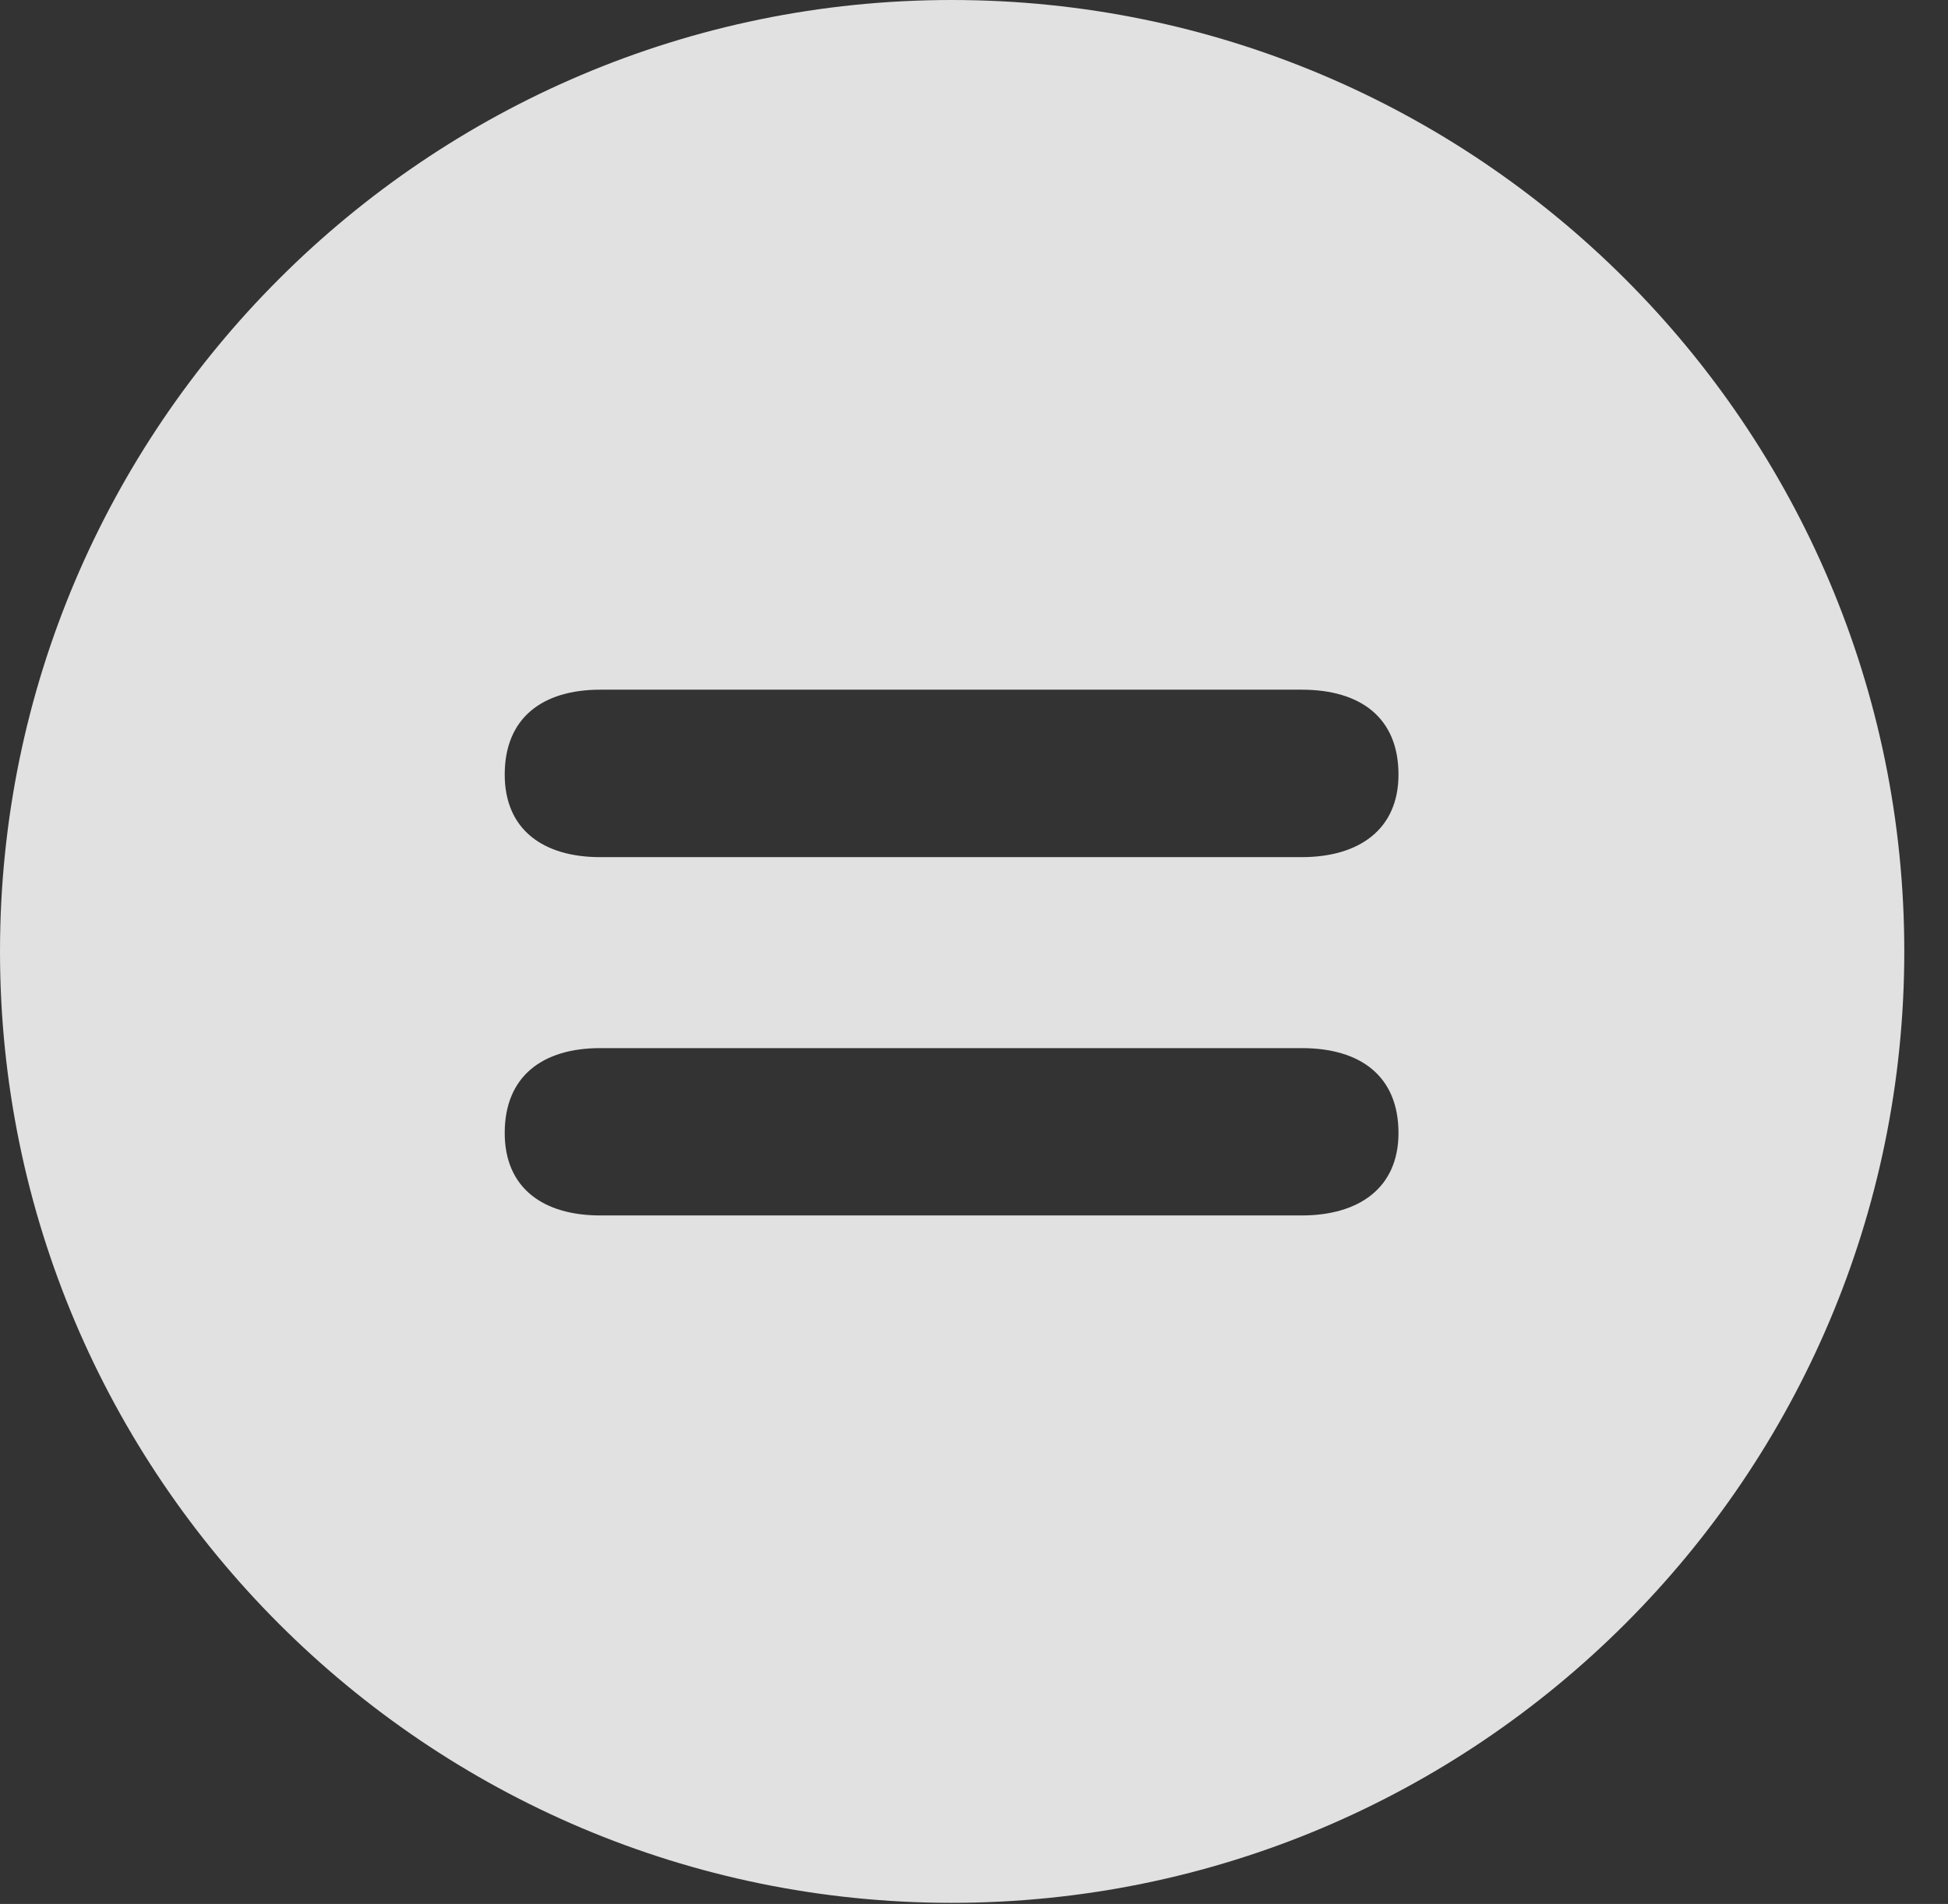 <?xml version="1.0" encoding="UTF-8"?>
<!--Generator: Apple Native CoreSVG 326-->
<!DOCTYPE svg
PUBLIC "-//W3C//DTD SVG 1.1//EN"
       "http://www.w3.org/Graphics/SVG/1.1/DTD/svg11.dtd">
<svg version="1.1" xmlns="http://www.w3.org/2000/svg" xmlns:xlink="http://www.w3.org/1999/xlink" viewBox="0 0 16.133 15.771">
 <rect x="0" y="0" width="16.133" height="15.771" fill="#333333" stroke="none"/>
 <g>
  <rect height="15.771" opacity="0" width="16.133" x="0" y="0"/>
  <path d="M15.771 7.881C15.771 12.227 12.236 15.762 7.881 15.762C3.535 15.762 0 12.227 0 7.881C0 3.535 3.535 0 7.881 0C12.236 0 15.771 3.535 15.771 7.881ZM4.971 8.682C4.492 8.682 4.18 8.916 4.18 9.385C4.18 9.844 4.502 10.068 4.971 10.068L10.781 10.068C11.25 10.068 11.582 9.844 11.582 9.385C11.582 8.916 11.27 8.682 10.781 8.682ZM4.971 5.713C4.492 5.713 4.18 5.947 4.18 6.416C4.18 6.875 4.502 7.1 4.971 7.1L10.781 7.1C11.25 7.1 11.582 6.875 11.582 6.416C11.582 5.947 11.27 5.713 10.781 5.713Z" fill="white" fill-opacity="0.85"/>
 </g>
</svg>
